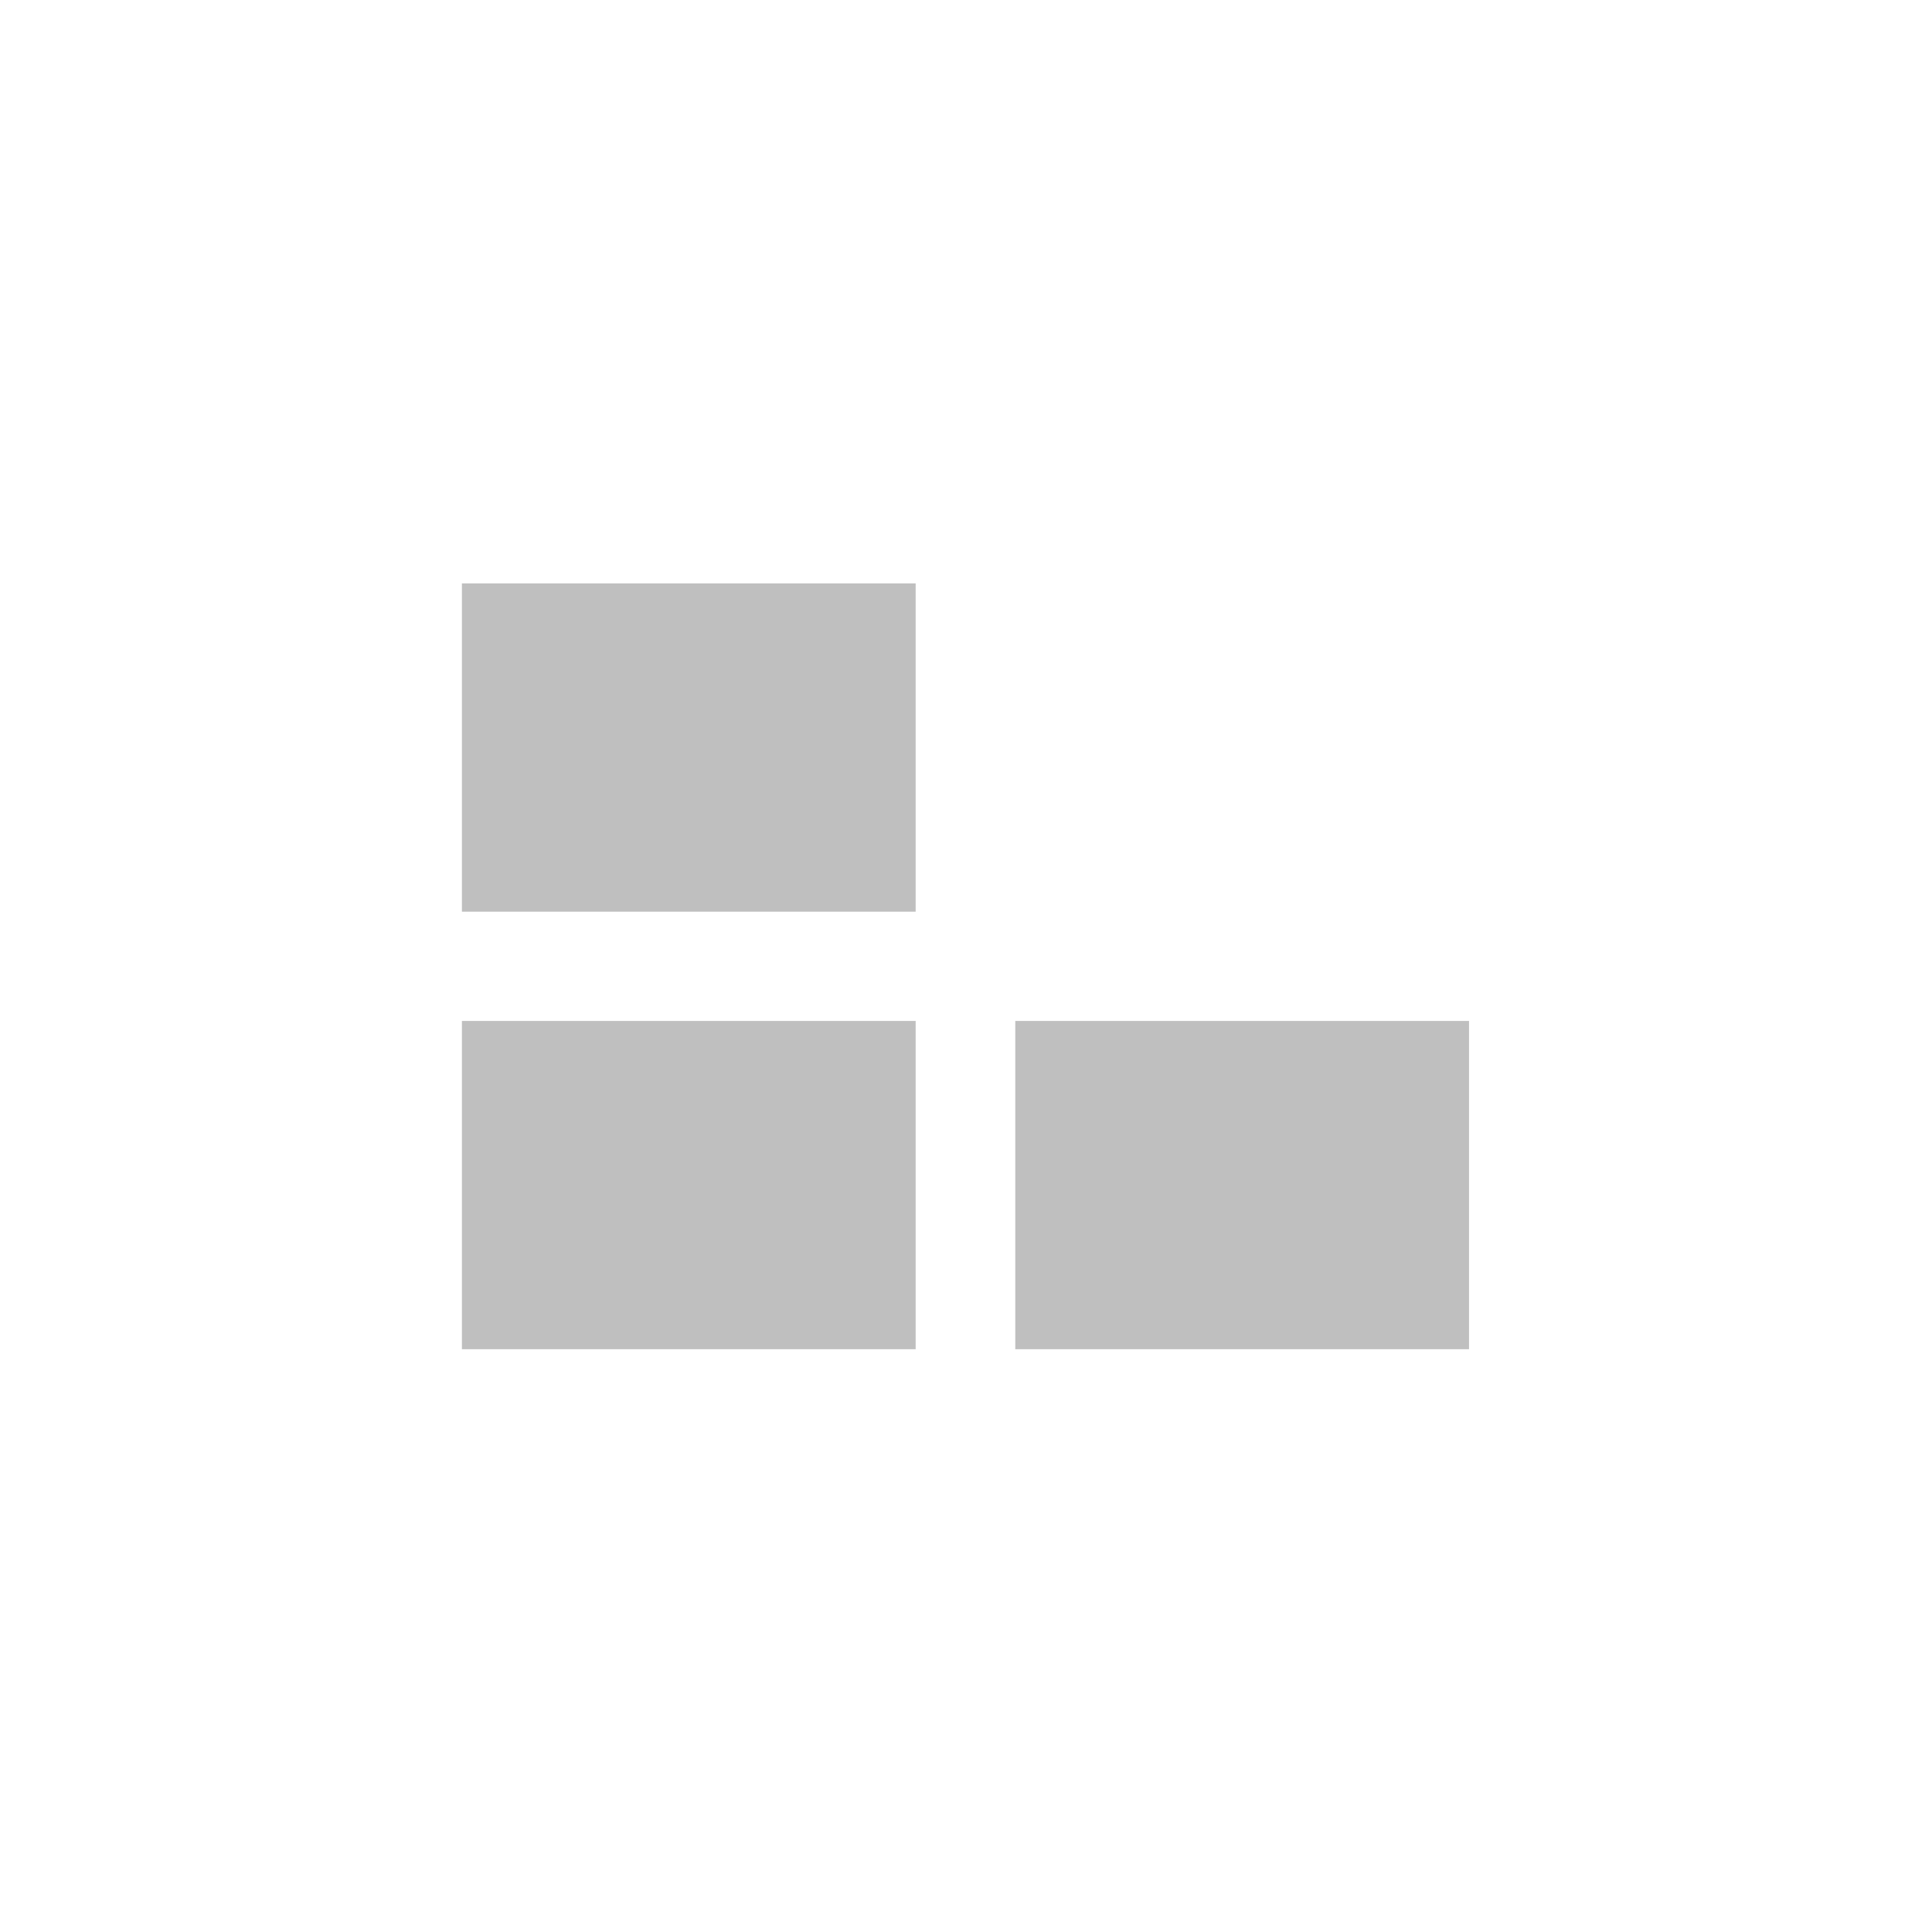 <?xml version="1.0" encoding="UTF-8" standalone="no"?>
<svg
   xmlns:dc="http://purl.org/dc/elements/1.1/"
   xmlns:cc="http://creativecommons.org/ns#"
   xmlns:rdf="http://www.w3.org/1999/02/22-rdf-syntax-ns#"
   xmlns:svg="http://www.w3.org/2000/svg"
   xmlns="http://www.w3.org/2000/svg"
   xmlns:sodipodi="http://sodipodi.sourceforge.net/DTD/sodipodi-0.dtd"
   xmlns:inkscape="http://www.inkscape.org/namespaces/inkscape"
   height="512"
   viewBox="0 0 512 512"
   width="512"
   version="1.1"
   id="svg2"
   inkscape:version="0.91 r"
   sodipodi:docname="workspace-switcher-right-top.svg">
  <defs
     id="defs27" />
  <sodipodi:namedview
     pagecolor="#ffffff"
     bordercolor="#666666"
     borderopacity="1"
     objecttolerance="10"
     gridtolerance="10"
     guidetolerance="10"
     inkscape:pageopacity="0"
     inkscape:pageshadow="2"
     inkscape:window-width="647"
     inkscape:window-height="480"
     id="namedview25"
     showgrid="false"
     inkscape:zoom="0.4609375"
     inkscape:cx="256"
     inkscape:cy="256"
     inkscape:window-x="0"
     inkscape:window-y="0"
     inkscape:window-maximized="0"
     inkscape:current-layer="svg2" />
  <g
     id="g66"
     stroke="#fff"
     style="stroke:none">
    <g
       id="g68"
       fill="none"
       style="stroke:none">
      <g
         id="g70"
         stroke-width="1.457"
         style="stroke:none">
        <path
           id="path72"
           d="m118.09 149.81h129.29v96.53h-129.29z"
           style="stroke:none" />
        <path
           id="path74"
           d="m264.62 149.81v96.53h129.29v-96.53h-129.29zm8.619 9.653h112.05v77.23h-112.05v-77.23z"
           style="stroke:none" />
        <path
           id="path76"
           d="m118.09 265.65h129.29v96.53h-129.29z"
           style="stroke:none" />
        <path
           id="path78"
           d="m264.62 265.65h129.29v96.53h-129.29z"
           style="stroke:none" />
      </g>
      <path
         id="path80"
         stroke-width="9.194"
         d="m269.06 154.61h120.25v86.994h-120.25z"
         style="stroke:none" />
    </g>
    <g
       id="g82"
       stroke-width="9.194"
       fill="#BFBFBF"
       style="stroke:none">
      <path
         id="path84"
         d="m269.06 270.56h120.25v86.995h-120.25z"
         style="stroke:none" />
      <path
         id="path86"
         d="m122.41 154.61h120.25v86.994h-120.25z"
         style="stroke:none" />
      <path
         id="path88"
         d="m122.41 270.56h120.25v86.995h-120.25z"
         style="stroke:none" />
    </g>
  </g>
</svg>
